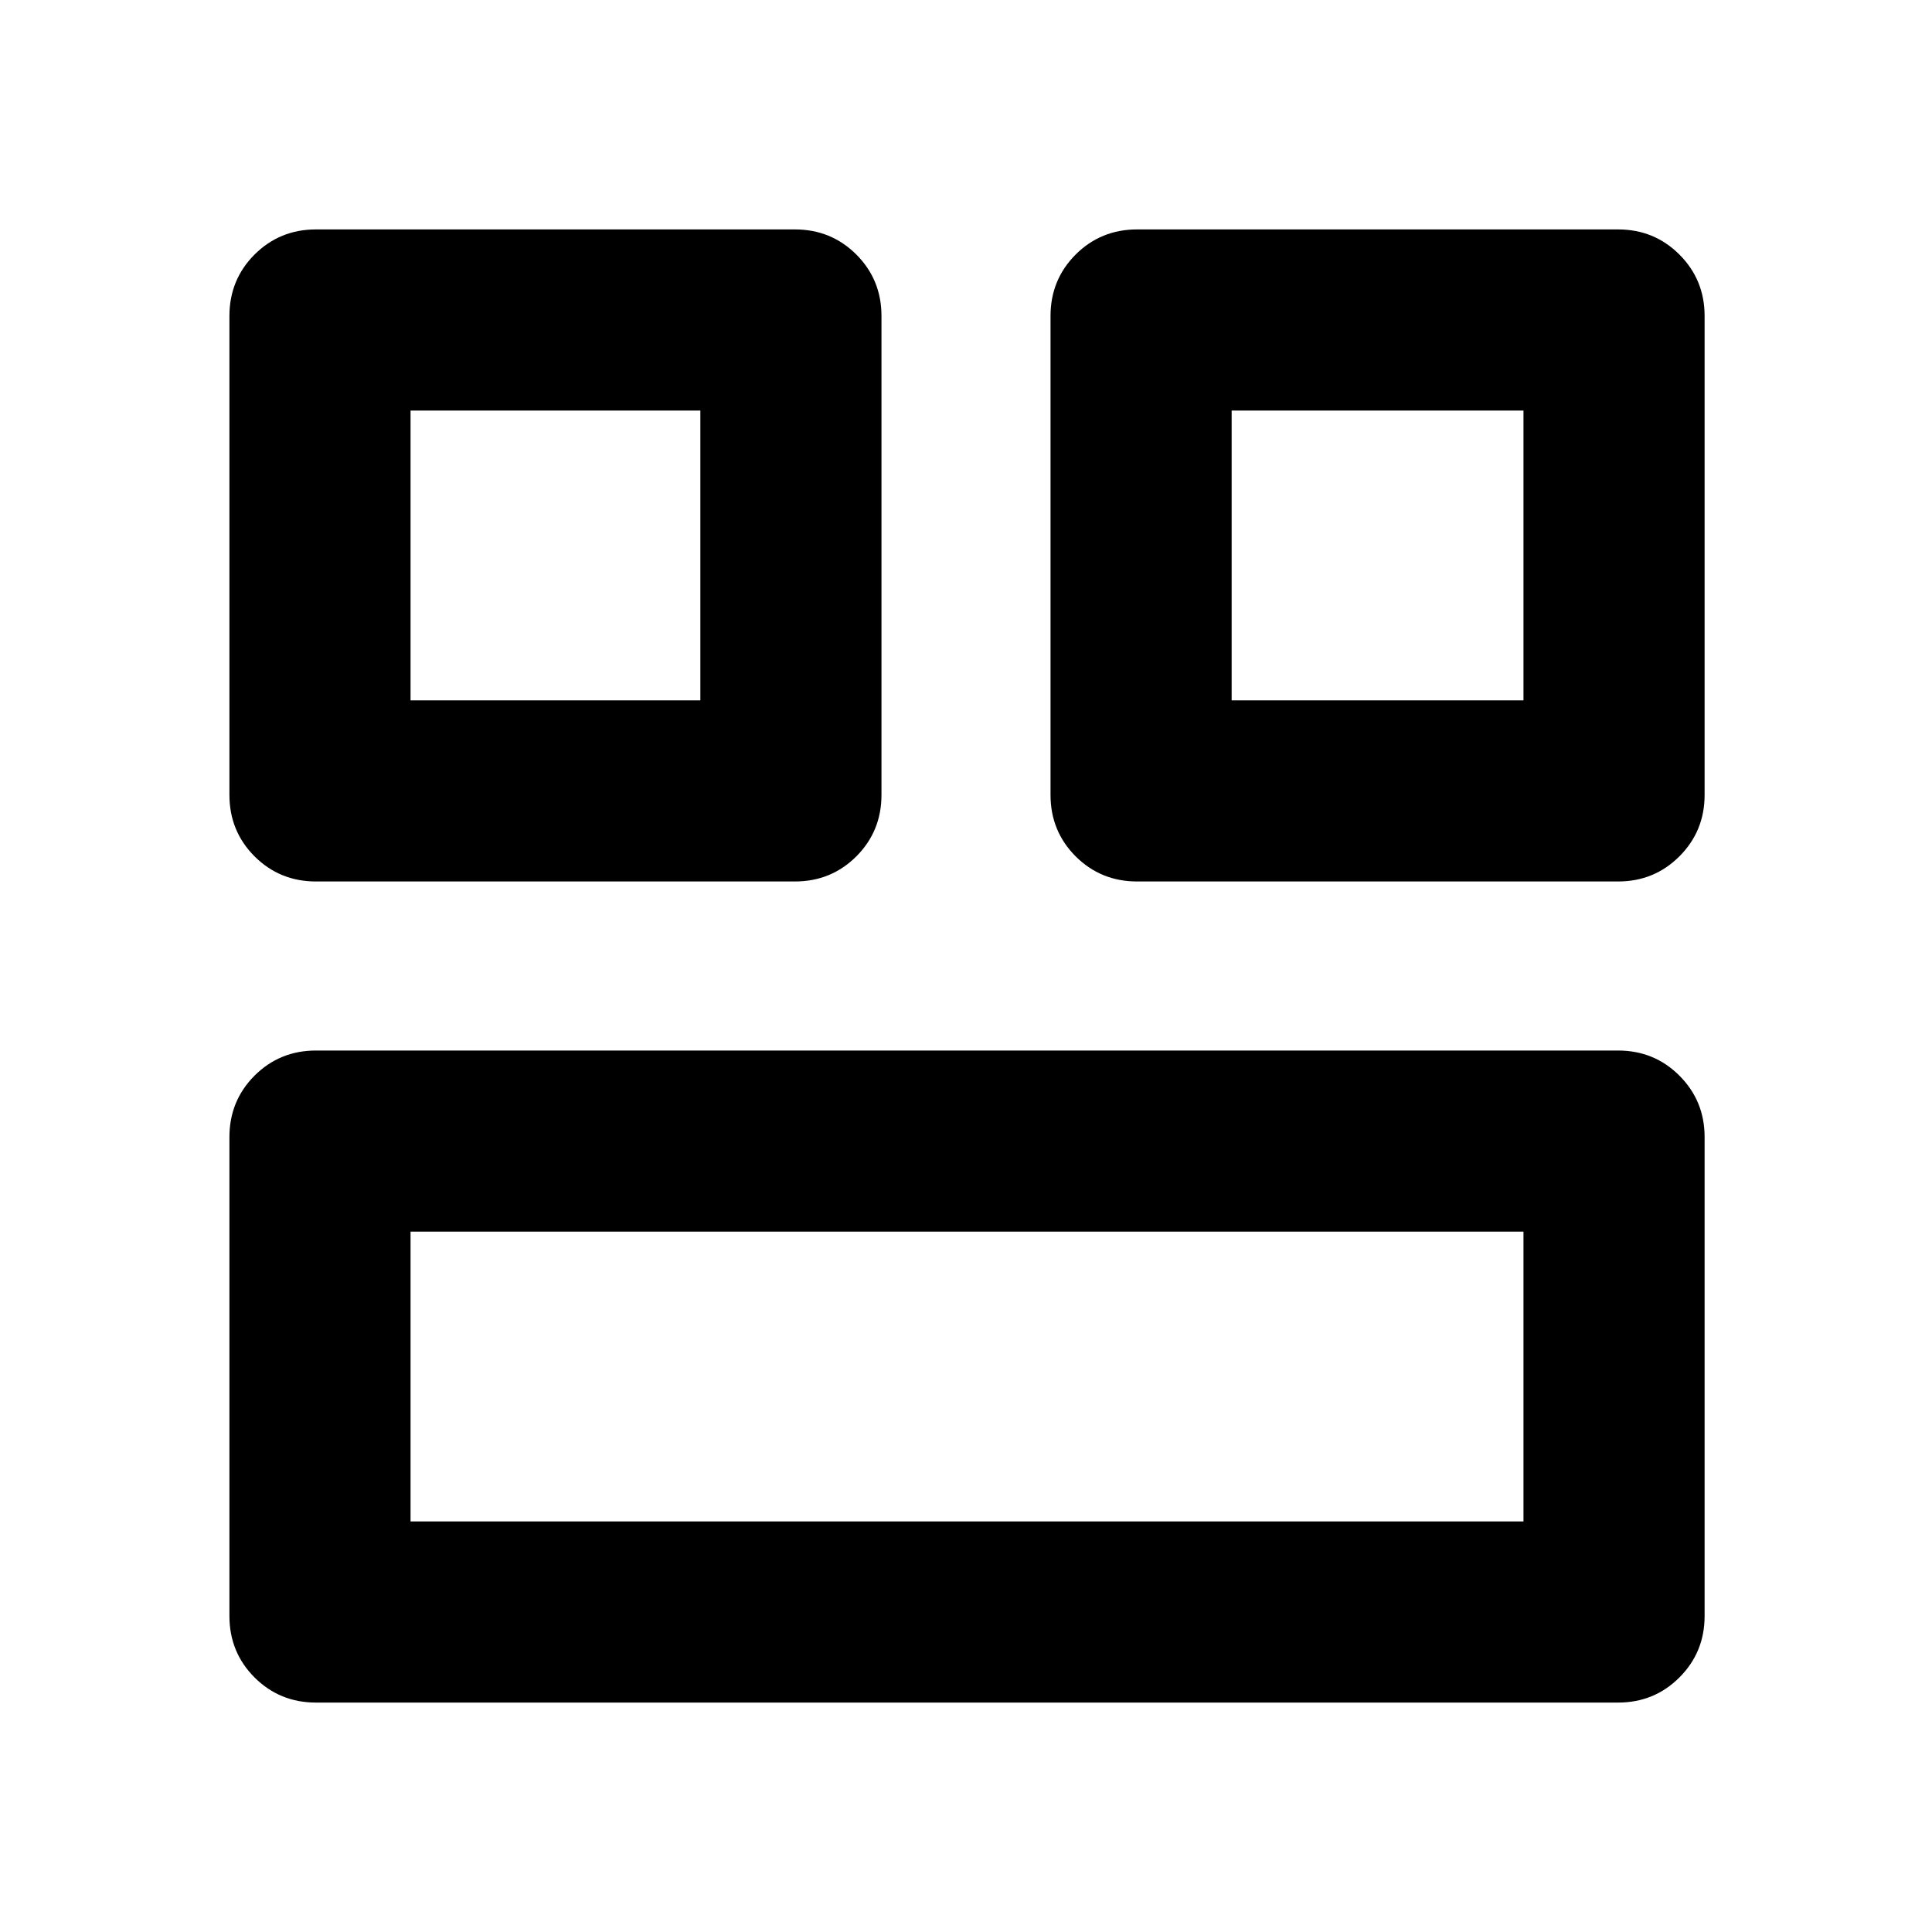 <svg xmlns="http://www.w3.org/2000/svg" height="20" width="20"><path d="M12.75 7.25H15.771V4.25H12.75ZM4.25 7.25H7.25V4.25H4.25ZM4.25 15.75H15.771V12.75H4.25ZM11.771 9.125Q11.396 9.125 11.135 8.865Q10.875 8.604 10.875 8.229V3.271Q10.875 2.896 11.135 2.635Q11.396 2.375 11.771 2.375H16.75Q17.125 2.375 17.385 2.635Q17.646 2.896 17.646 3.271V8.229Q17.646 8.604 17.385 8.865Q17.125 9.125 16.75 9.125ZM3.271 9.125Q2.896 9.125 2.635 8.865Q2.375 8.604 2.375 8.229V3.271Q2.375 2.896 2.635 2.635Q2.896 2.375 3.271 2.375H8.229Q8.604 2.375 8.865 2.635Q9.125 2.896 9.125 3.271V8.229Q9.125 8.604 8.865 8.865Q8.604 9.125 8.229 9.125ZM3.271 17.625Q2.896 17.625 2.635 17.365Q2.375 17.104 2.375 16.729V11.771Q2.375 11.396 2.635 11.135Q2.896 10.875 3.271 10.875H16.75Q17.125 10.875 17.385 11.135Q17.646 11.396 17.646 11.771V16.729Q17.646 17.104 17.385 17.365Q17.125 17.625 16.75 17.625Z"/></svg>